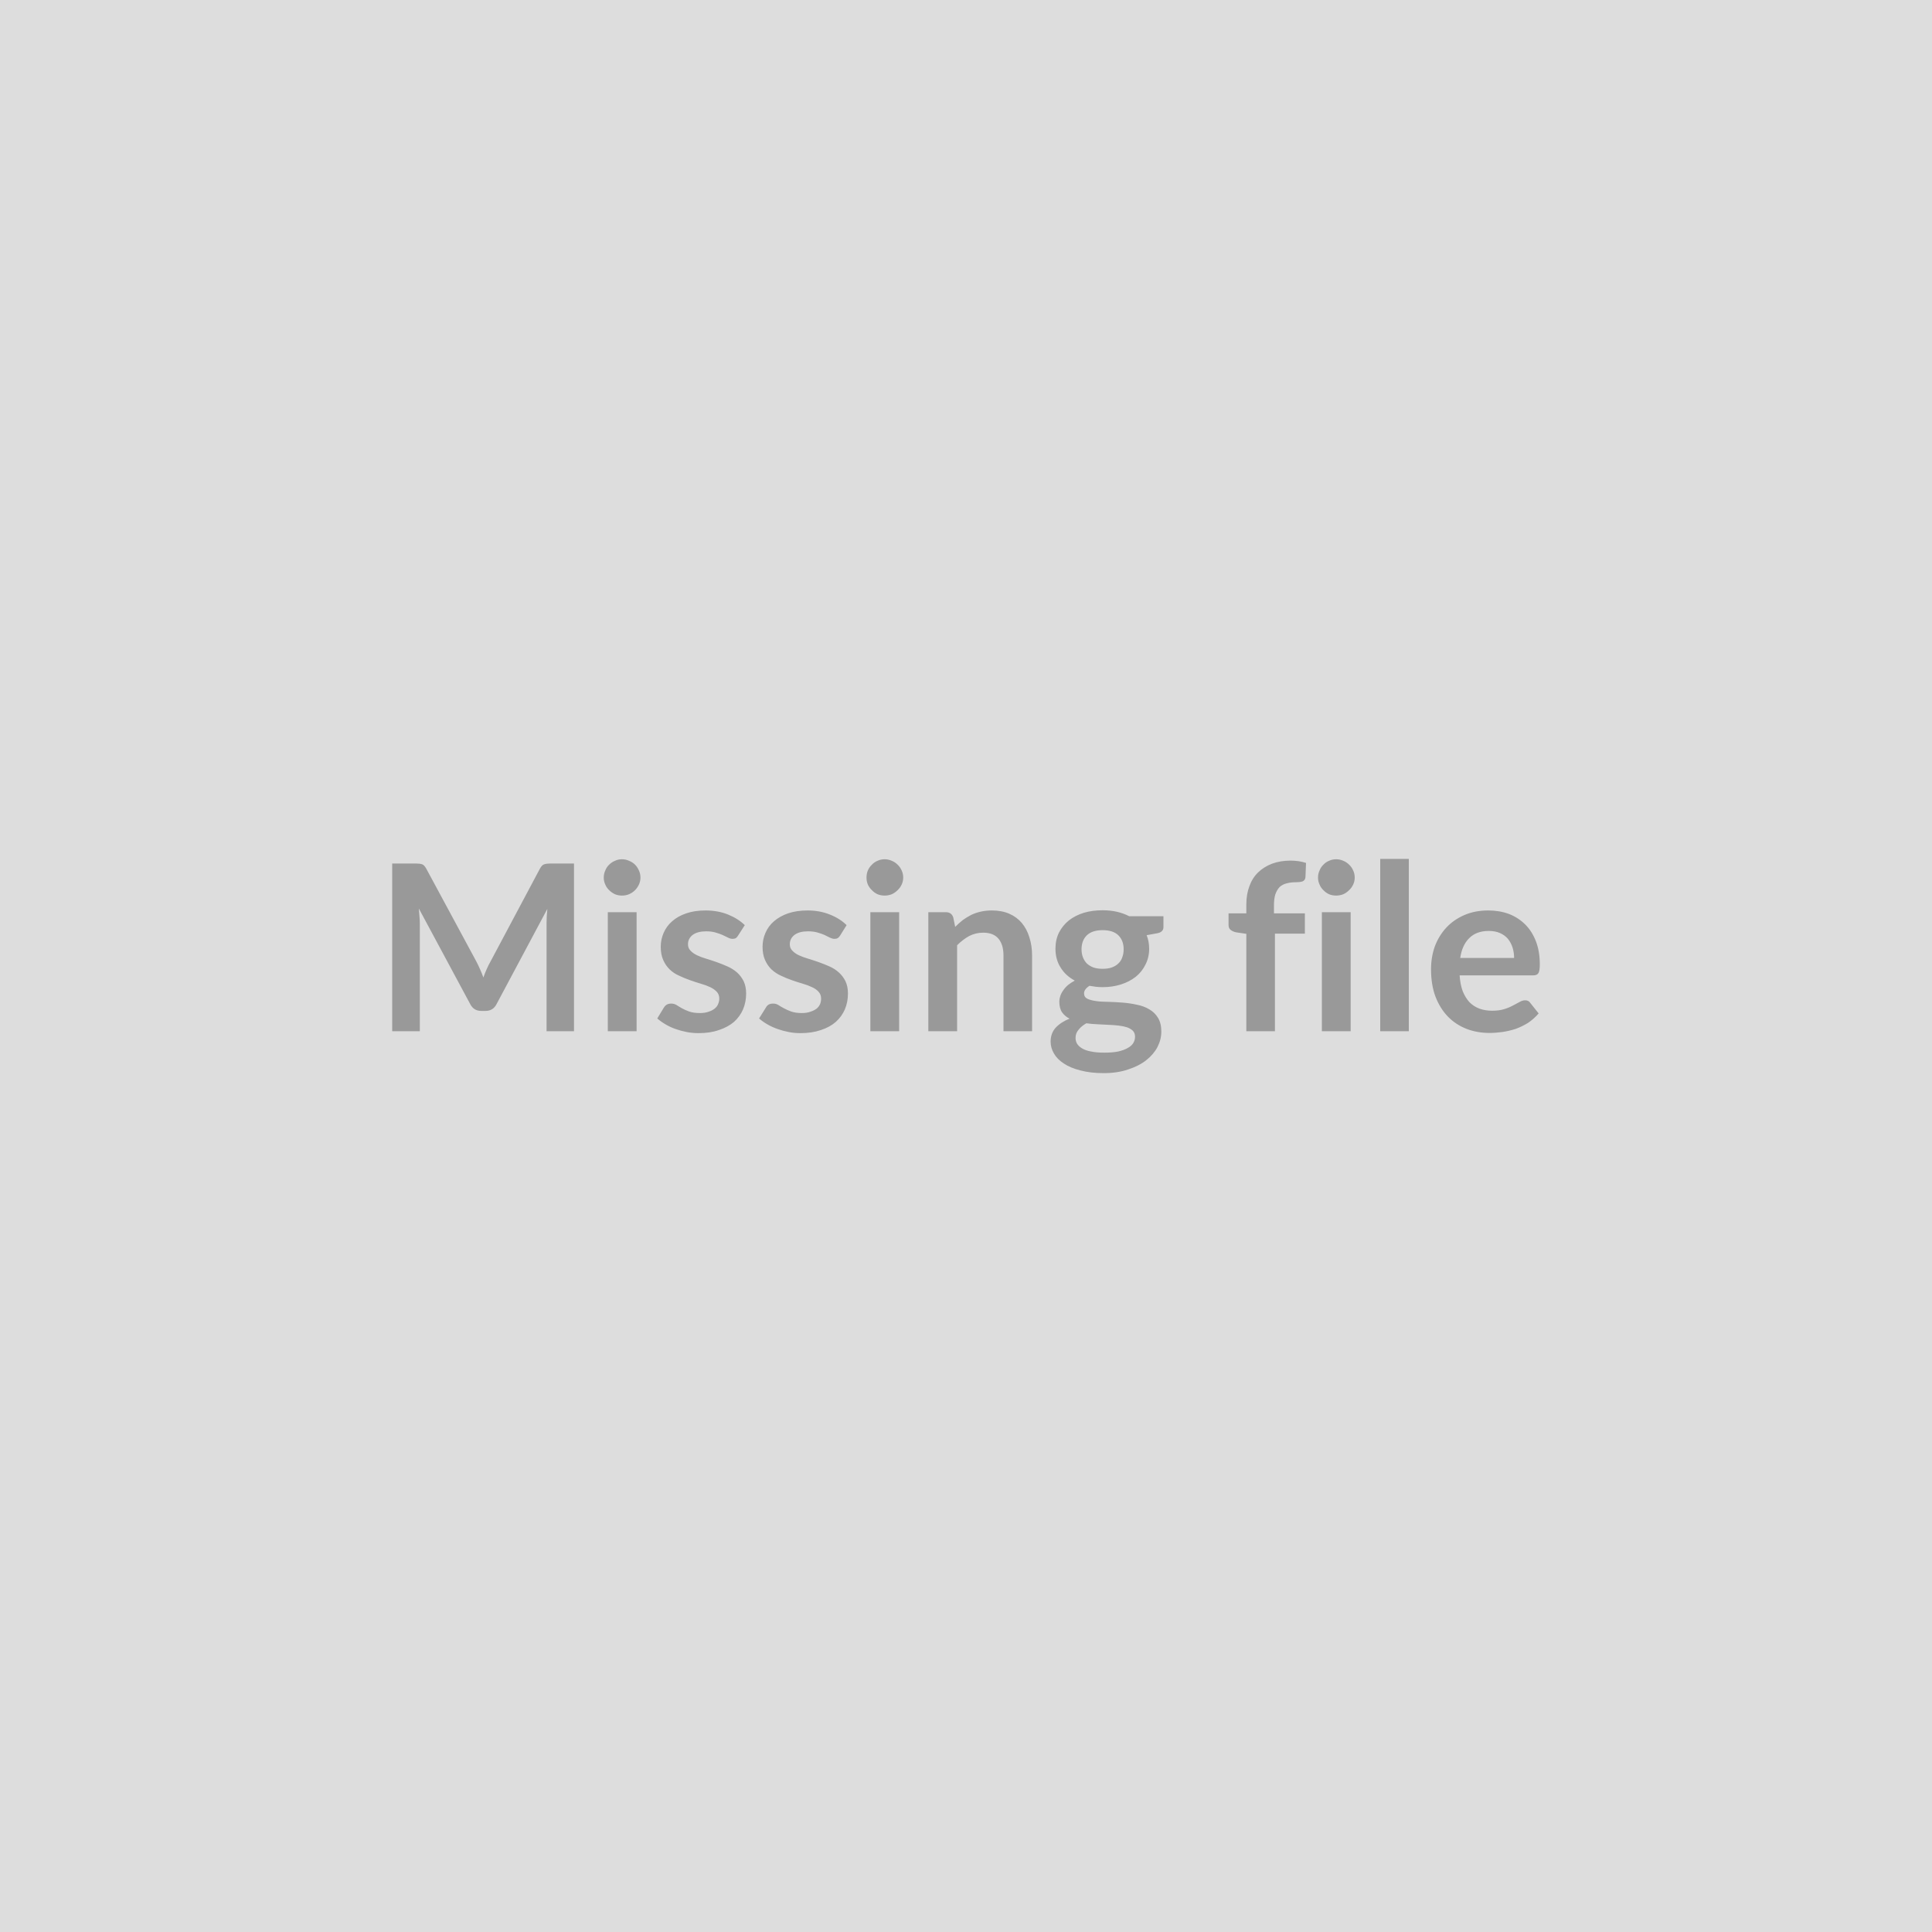 <svg xmlns="http://www.w3.org/2000/svg" width="100" height="100" viewBox="0 0 100 100"><rect width="100%" height="100%" fill="#DDDDDD"/><path fill="#999999" d="M28.49 44.695h1.22v8.68h-1.42v-5.6q0-.34.04-.73l-2.63 4.93q-.18.35-.57.35h-.22q-.39 0-.57-.35l-2.66-4.95q.02.2.03.39.02.19.02.36v5.6H20.3v-8.68h1.22q.11 0 .19.01t.14.03q.06.02.11.08.05.05.1.14l2.6 4.82q.1.19.19.4.09.2.17.42.08-.23.17-.43.09-.21.2-.4l2.56-4.81q.05-.09.1-.14.05-.06.12-.08.06-.02.14-.03.08-.01.18-.01Zm2.97 2.52h1.49v6.16h-1.49v-6.16Zm1.69-1.79q0 .19-.08.36-.08.17-.2.29-.13.13-.31.21-.17.07-.37.07-.19 0-.36-.07-.17-.08-.3-.21-.13-.12-.2-.29-.08-.17-.08-.36 0-.2.08-.37.07-.18.2-.3.13-.13.3-.2.17-.08.36-.08.2 0 .37.08.18.07.31.2.12.12.2.3.08.17.08.37Zm5.4 2.46-.34.53q-.06.1-.12.14-.07.04-.17.04-.11 0-.23-.06-.12-.06-.29-.14-.16-.07-.37-.13-.2-.06-.48-.06-.44 0-.69.18-.25.19-.25.49 0 .2.13.33.13.14.34.24.21.1.48.18.27.08.55.18.28.1.55.22t.49.31q.21.19.34.45.13.27.13.64 0 .44-.16.82-.16.37-.47.65-.32.27-.78.42-.45.16-1.05.16-.32 0-.63-.06-.3-.06-.58-.16-.28-.1-.51-.24-.24-.14-.42-.3l.34-.56q.07-.11.16-.16t.23-.05q.13 0 .26.07.12.08.28.17.16.09.38.17.22.08.56.08.26 0 .45-.07.19-.06.31-.16.13-.1.18-.24.06-.13.06-.28 0-.21-.13-.35-.13-.14-.34-.24-.21-.1-.49-.18-.27-.08-.55-.18-.29-.1-.56-.23-.28-.12-.49-.32-.21-.2-.34-.49-.13-.29-.13-.69 0-.38.15-.72.15-.35.44-.6.29-.26.73-.41.43-.15 1-.15.64 0 1.16.21.52.21.87.55Zm5.27 0-.33.53q-.06.1-.13.14-.06.04-.17.04-.1 0-.23-.06l-.28-.14q-.16-.07-.37-.13t-.49-.06q-.44 0-.69.18-.25.19-.25.49 0 .2.13.33.13.14.34.24.22.1.49.18.27.08.55.18.28.1.55.22t.48.31q.21.19.34.45.13.27.13.64 0 .44-.16.82-.16.37-.47.65-.31.27-.77.42-.46.16-1.06.16-.32 0-.62-.06t-.58-.16q-.28-.1-.52-.24-.24-.14-.42-.3l.35-.56q.06-.11.15-.16t.23-.05q.14 0 .26.07.12.08.29.17.16.09.38.17.22.08.55.08.27 0 .45-.07.19-.06.32-.16.12-.1.18-.24.05-.13.05-.28 0-.21-.13-.35-.12-.14-.34-.24-.21-.1-.48-.18-.28-.08-.56-.18-.29-.1-.56-.23-.27-.12-.49-.32-.21-.2-.34-.49-.13-.29-.13-.69 0-.38.15-.72.15-.35.44-.6.3-.26.73-.41.44-.15 1.01-.15.63 0 1.15.21.53.21.87.55Zm1.23-.67h1.49v6.16h-1.49v-6.16Zm1.7-1.79q0 .19-.08.36-.08.17-.21.29-.13.13-.3.21-.18.07-.37.07-.2 0-.37-.07-.17-.08-.29-.21-.13-.12-.21-.29-.07-.17-.07-.36 0-.2.07-.37.08-.18.21-.3.12-.13.29-.2.17-.08.37-.08.19 0 .37.08.17.07.3.2.13.12.21.3.08.17.08.37Zm2.59 2.06.1.49q.19-.19.39-.35.21-.15.44-.27.23-.11.5-.17.26-.06.57-.06.51 0 .9.17t.65.48q.26.31.39.74.14.43.14.94v3.92h-1.48v-3.92q0-.56-.26-.87-.26-.31-.79-.31-.38 0-.72.17-.33.18-.63.48v4.45h-1.49v-6.16h.91q.29 0 .38.27Zm7.73 2.66q.28 0 .48-.07.21-.08.34-.21.14-.13.2-.32.07-.18.07-.41 0-.45-.27-.72-.27-.27-.82-.27-.54 0-.82.27-.27.27-.27.72 0 .22.07.41.07.18.2.32.14.13.34.21.21.07.48.07Zm1.68 3.51q0-.18-.11-.3-.11-.11-.3-.18-.18-.06-.43-.09t-.53-.04q-.28-.02-.58-.03-.29-.01-.57-.05-.25.14-.4.33-.16.18-.16.43 0 .16.08.3.09.14.26.24.18.11.46.16.28.06.69.06.42 0 .72-.06.3-.07.49-.18.2-.11.29-.26.09-.15.09-.33Zm-.3-6.23h1.77v.56q0 .26-.32.32l-.55.1q.13.32.13.7 0 .45-.19.82-.18.37-.5.63-.33.26-.77.4t-.95.14q-.18 0-.35-.02-.16-.02-.33-.05-.28.18-.28.39 0 .19.17.28.17.08.45.12.28.04.64.04.36.01.74.04t.74.11q.36.07.64.24.28.16.45.44.17.28.17.71 0 .41-.2.8-.2.38-.58.68-.38.3-.94.48-.55.19-1.26.19-.69 0-1.21-.14-.52-.13-.86-.36-.34-.22-.51-.52-.17-.29-.17-.61 0-.43.26-.72.27-.29.72-.47-.24-.12-.39-.33-.14-.21-.14-.56 0-.13.05-.28.05-.15.15-.29.1-.15.25-.28.15-.12.35-.23-.47-.25-.73-.67-.27-.42-.27-.98 0-.46.18-.83.19-.37.51-.63.33-.26.78-.4.44-.13.97-.13.4 0 .75.08.34.08.63.23Zm7.54 5.95h-1.48v-5.04l-.54-.08q-.17-.04-.28-.13-.1-.08-.1-.25v-.6h.92v-.46q0-.53.16-.95.15-.42.45-.71.3-.29.72-.45.43-.16.96-.16.43 0 .8.12l-.03.74q-.01.09-.05.14-.04.05-.11.08-.07.02-.16.03-.09.01-.19.01-.27 0-.47.06-.21.05-.36.19-.14.15-.22.38-.07.23-.07.57v.41h1.6v1.05h-1.55v5.05Zm2.43-6.16h1.49v6.16h-1.49v-6.16Zm1.7-1.79q0 .19-.08.36-.08.17-.21.29-.13.13-.3.21-.18.07-.37.07-.2 0-.37-.07-.17-.08-.29-.21-.13-.12-.2-.29-.08-.17-.08-.36 0-.2.08-.37.07-.18.2-.3.12-.13.29-.2.17-.08.37-.08.19 0 .37.08.17.07.3.2.13.12.21.3.08.17.08.37Zm1.32-.97h1.48v8.92h-1.48v-8.92Zm4.14 5.13h2.79q0-.28-.08-.54-.08-.25-.24-.45-.16-.19-.41-.3-.25-.11-.58-.11-.64 0-1.01.37-.37.36-.47 1.03Zm3.78.9h-3.81q.03.47.16.82.14.34.35.57.22.22.51.33.3.11.66.11.36 0 .62-.08t.46-.19l.34-.18q.15-.09.29-.09.18 0 .27.14l.43.54q-.25.29-.55.49-.31.19-.64.31-.34.11-.68.16-.35.05-.67.05-.64 0-1.19-.21-.56-.22-.96-.63-.41-.42-.65-1.04-.23-.61-.23-1.42 0-.63.2-1.19.21-.55.59-.96.38-.41.93-.65.55-.24 1.24-.24.58 0 1.07.18.49.19.85.55.35.35.55.87.2.52.2 1.19 0 .33-.07.45t-.27.12Z"/></svg>